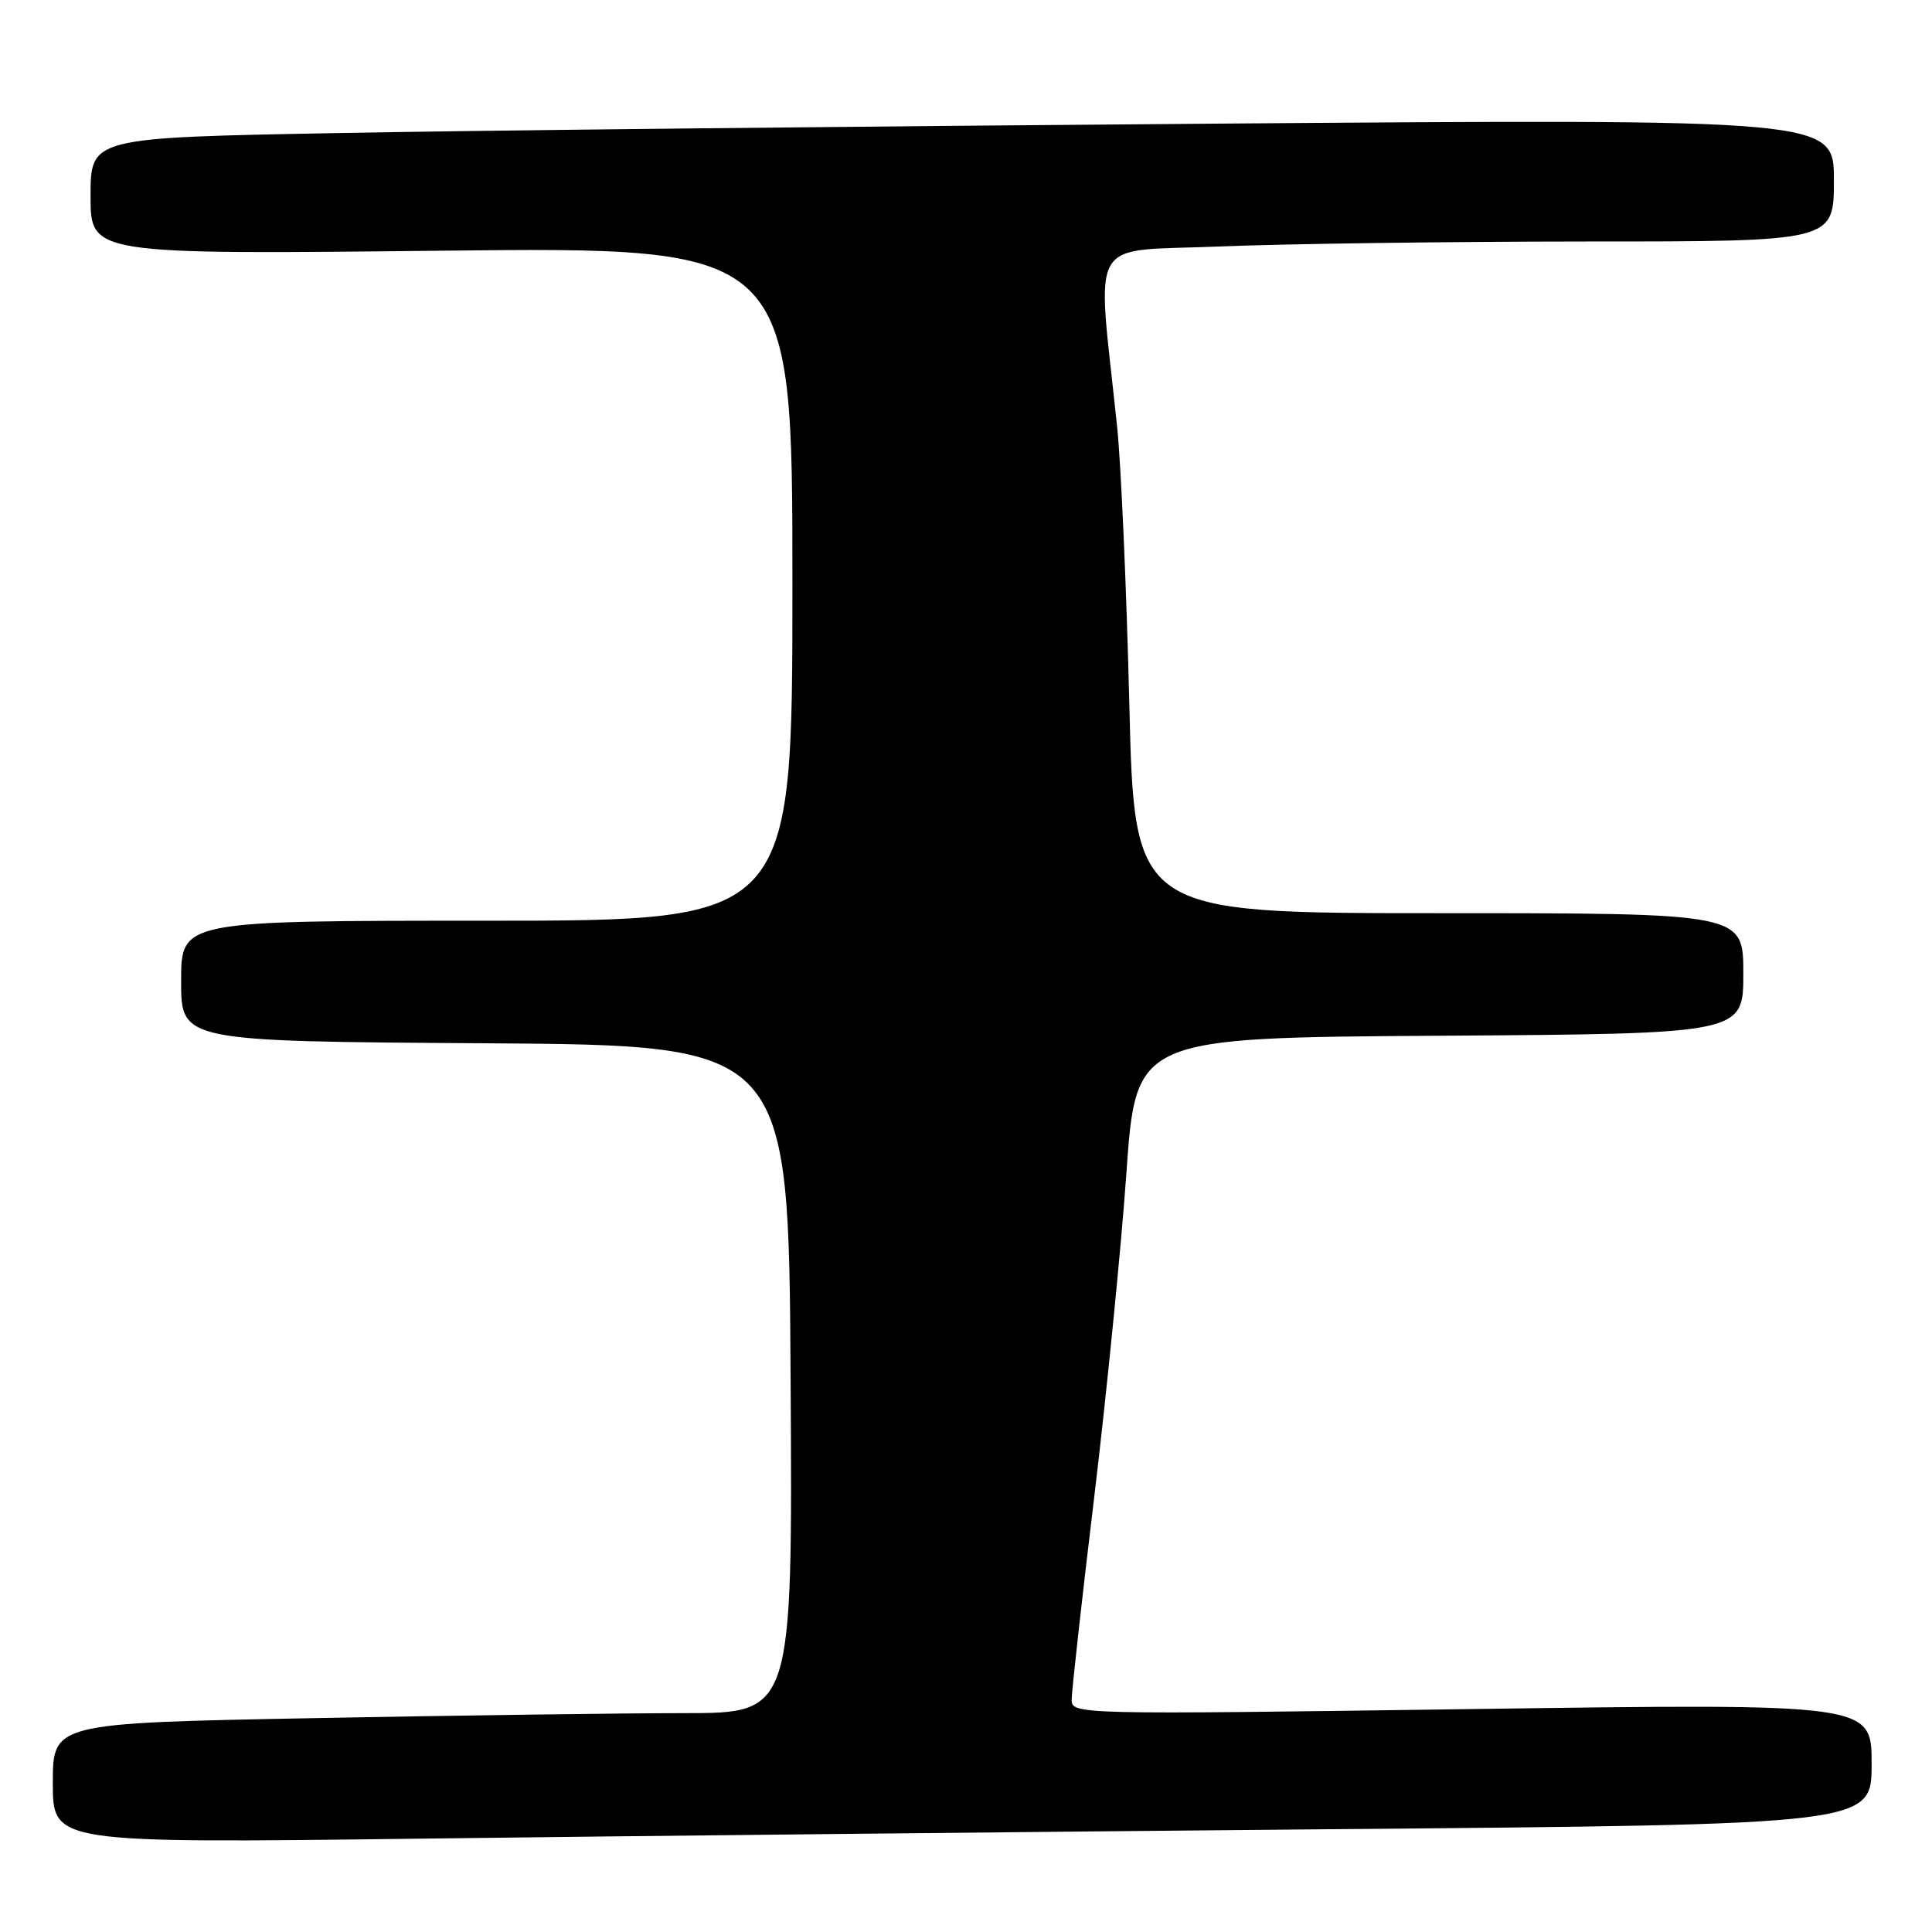 <?xml version="1.0" encoding="UTF-8" standalone="no"?>
<!DOCTYPE svg PUBLIC "-//W3C//DTD SVG 1.1//EN" "http://www.w3.org/Graphics/SVG/1.1/DTD/svg11.dtd" >
<svg xmlns="http://www.w3.org/2000/svg" xmlns:xlink="http://www.w3.org/1999/xlink" version="1.1" viewBox="0 0 256 256">
 <g >
 <path fill="currentColor"
d=" M 176.25 242.38 C 248.00 241.76 248.00 241.76 248.00 233.74 C 248.00 225.72 248.00 225.72 195.00 226.46 C 142.57 227.19 142.00 227.18 142.00 225.22 C 142.00 224.13 143.34 212.04 144.99 198.37 C 146.63 184.69 148.55 165.40 149.25 155.50 C 150.51 137.50 150.51 137.50 190.76 137.24 C 231.00 136.98 231.00 136.98 231.00 128.99 C 231.00 121.00 231.00 121.00 190.66 121.00 C 150.31 121.00 150.31 121.00 149.64 93.25 C 149.27 77.99 148.54 61.45 148.02 56.50 C 145.33 30.75 143.82 33.40 161.63 32.66 C 170.36 32.30 192.24 32.01 210.25 32.00 C 243.00 32.00 243.00 32.00 243.00 23.88 C 243.00 15.76 243.00 15.76 160.25 16.39 C 114.74 16.73 62.76 17.29 44.75 17.63 C 12.00 18.24 12.00 18.24 12.00 25.98 C 12.00 33.72 12.00 33.72 58.50 33.22 C 105.00 32.71 105.00 32.71 105.00 77.36 C 105.00 122.00 105.00 122.00 64.50 122.00 C 24.00 122.00 24.00 122.00 24.00 129.99 C 24.00 137.98 24.00 137.98 64.25 138.24 C 104.50 138.50 104.50 138.50 104.76 182.75 C 105.02 227.00 105.02 227.00 90.67 227.00 C 82.78 227.00 60.73 227.30 41.66 227.66 C 7.00 228.32 7.00 228.32 7.00 236.28 C 7.00 244.24 7.00 244.24 55.75 243.63 C 82.56 243.29 136.79 242.73 176.25 242.38 Z "/>
</g>
</svg>